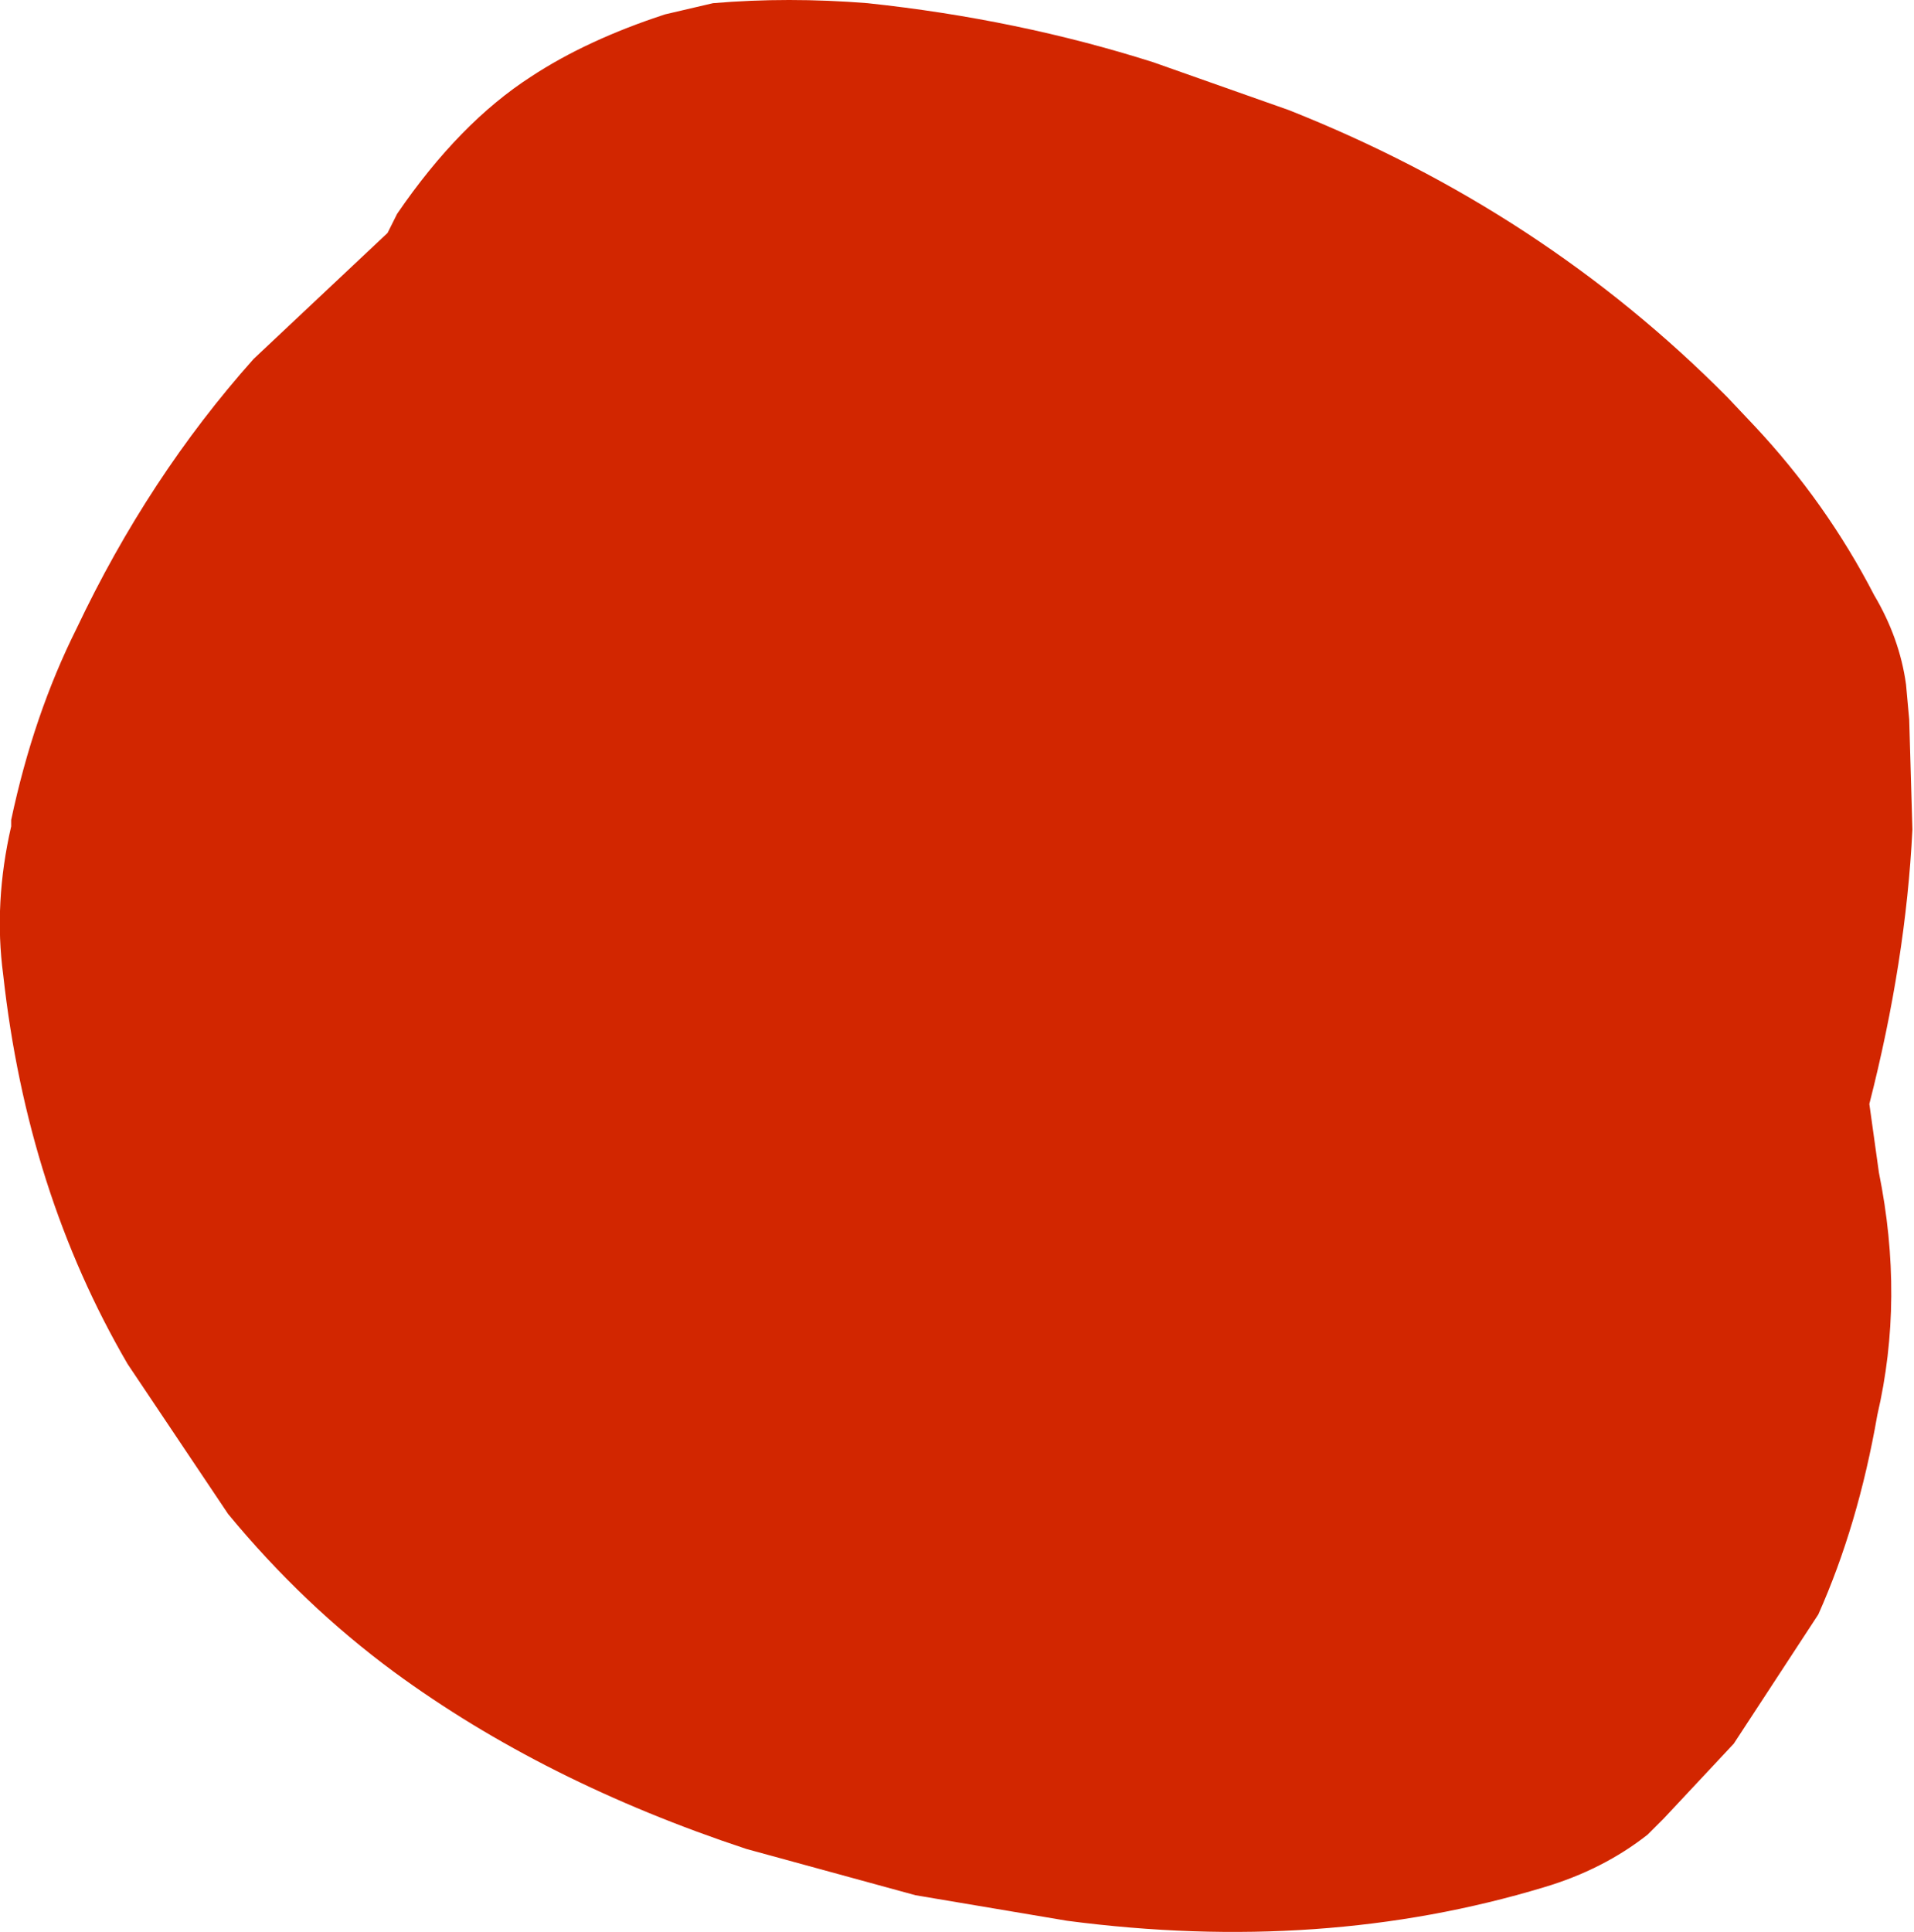 <?xml version="1.0" encoding="UTF-8" standalone="no"?>
<svg xmlns:xlink="http://www.w3.org/1999/xlink" height="60.55px" width="60.0px" xmlns="http://www.w3.org/2000/svg">
  <g transform="matrix(1.0, 0.0, 0.0, 1.0, 31.65, 27.2)">
    <path d="M8.75 -23.75 Q16.7 -20.6 22.5 -14.75 L23.35 -13.85 Q25.6 -11.45 27.1 -8.55 27.9 -7.2 28.1 -5.75 L28.2 -4.65 28.3 -1.2 Q28.1 2.9 26.95 7.4 L27.25 9.55 Q28.05 13.5 27.2 17.15 26.6 20.6 25.35 23.4 L22.7 27.45 20.5 29.8 20.0 30.3 Q18.6 31.4 16.75 31.95 9.8 34.05 1.8 33.0 L-2.95 32.2 -8.25 30.75 Q-14.6 28.65 -19.3 25.2 -22.15 23.1 -24.5 20.25 L-27.65 15.55 Q-30.8 10.15 -31.55 3.35 -31.85 1.1 -31.3 -1.3 L-31.3 -1.5 Q-30.6 -4.8 -29.25 -7.5 -27.0 -12.25 -23.7 -15.95 L-19.5 -19.9 -19.2 -20.5 Q-17.25 -23.35 -15.0 -24.8 -13.25 -25.95 -10.8 -26.75 L-9.3 -27.1 Q-6.95 -27.3 -4.45 -27.1 0.25 -26.6 4.5 -25.25 L8.75 -23.75" fill="#d22600" fill-rule="evenodd" stroke="none"/>
  </g>
</svg>
